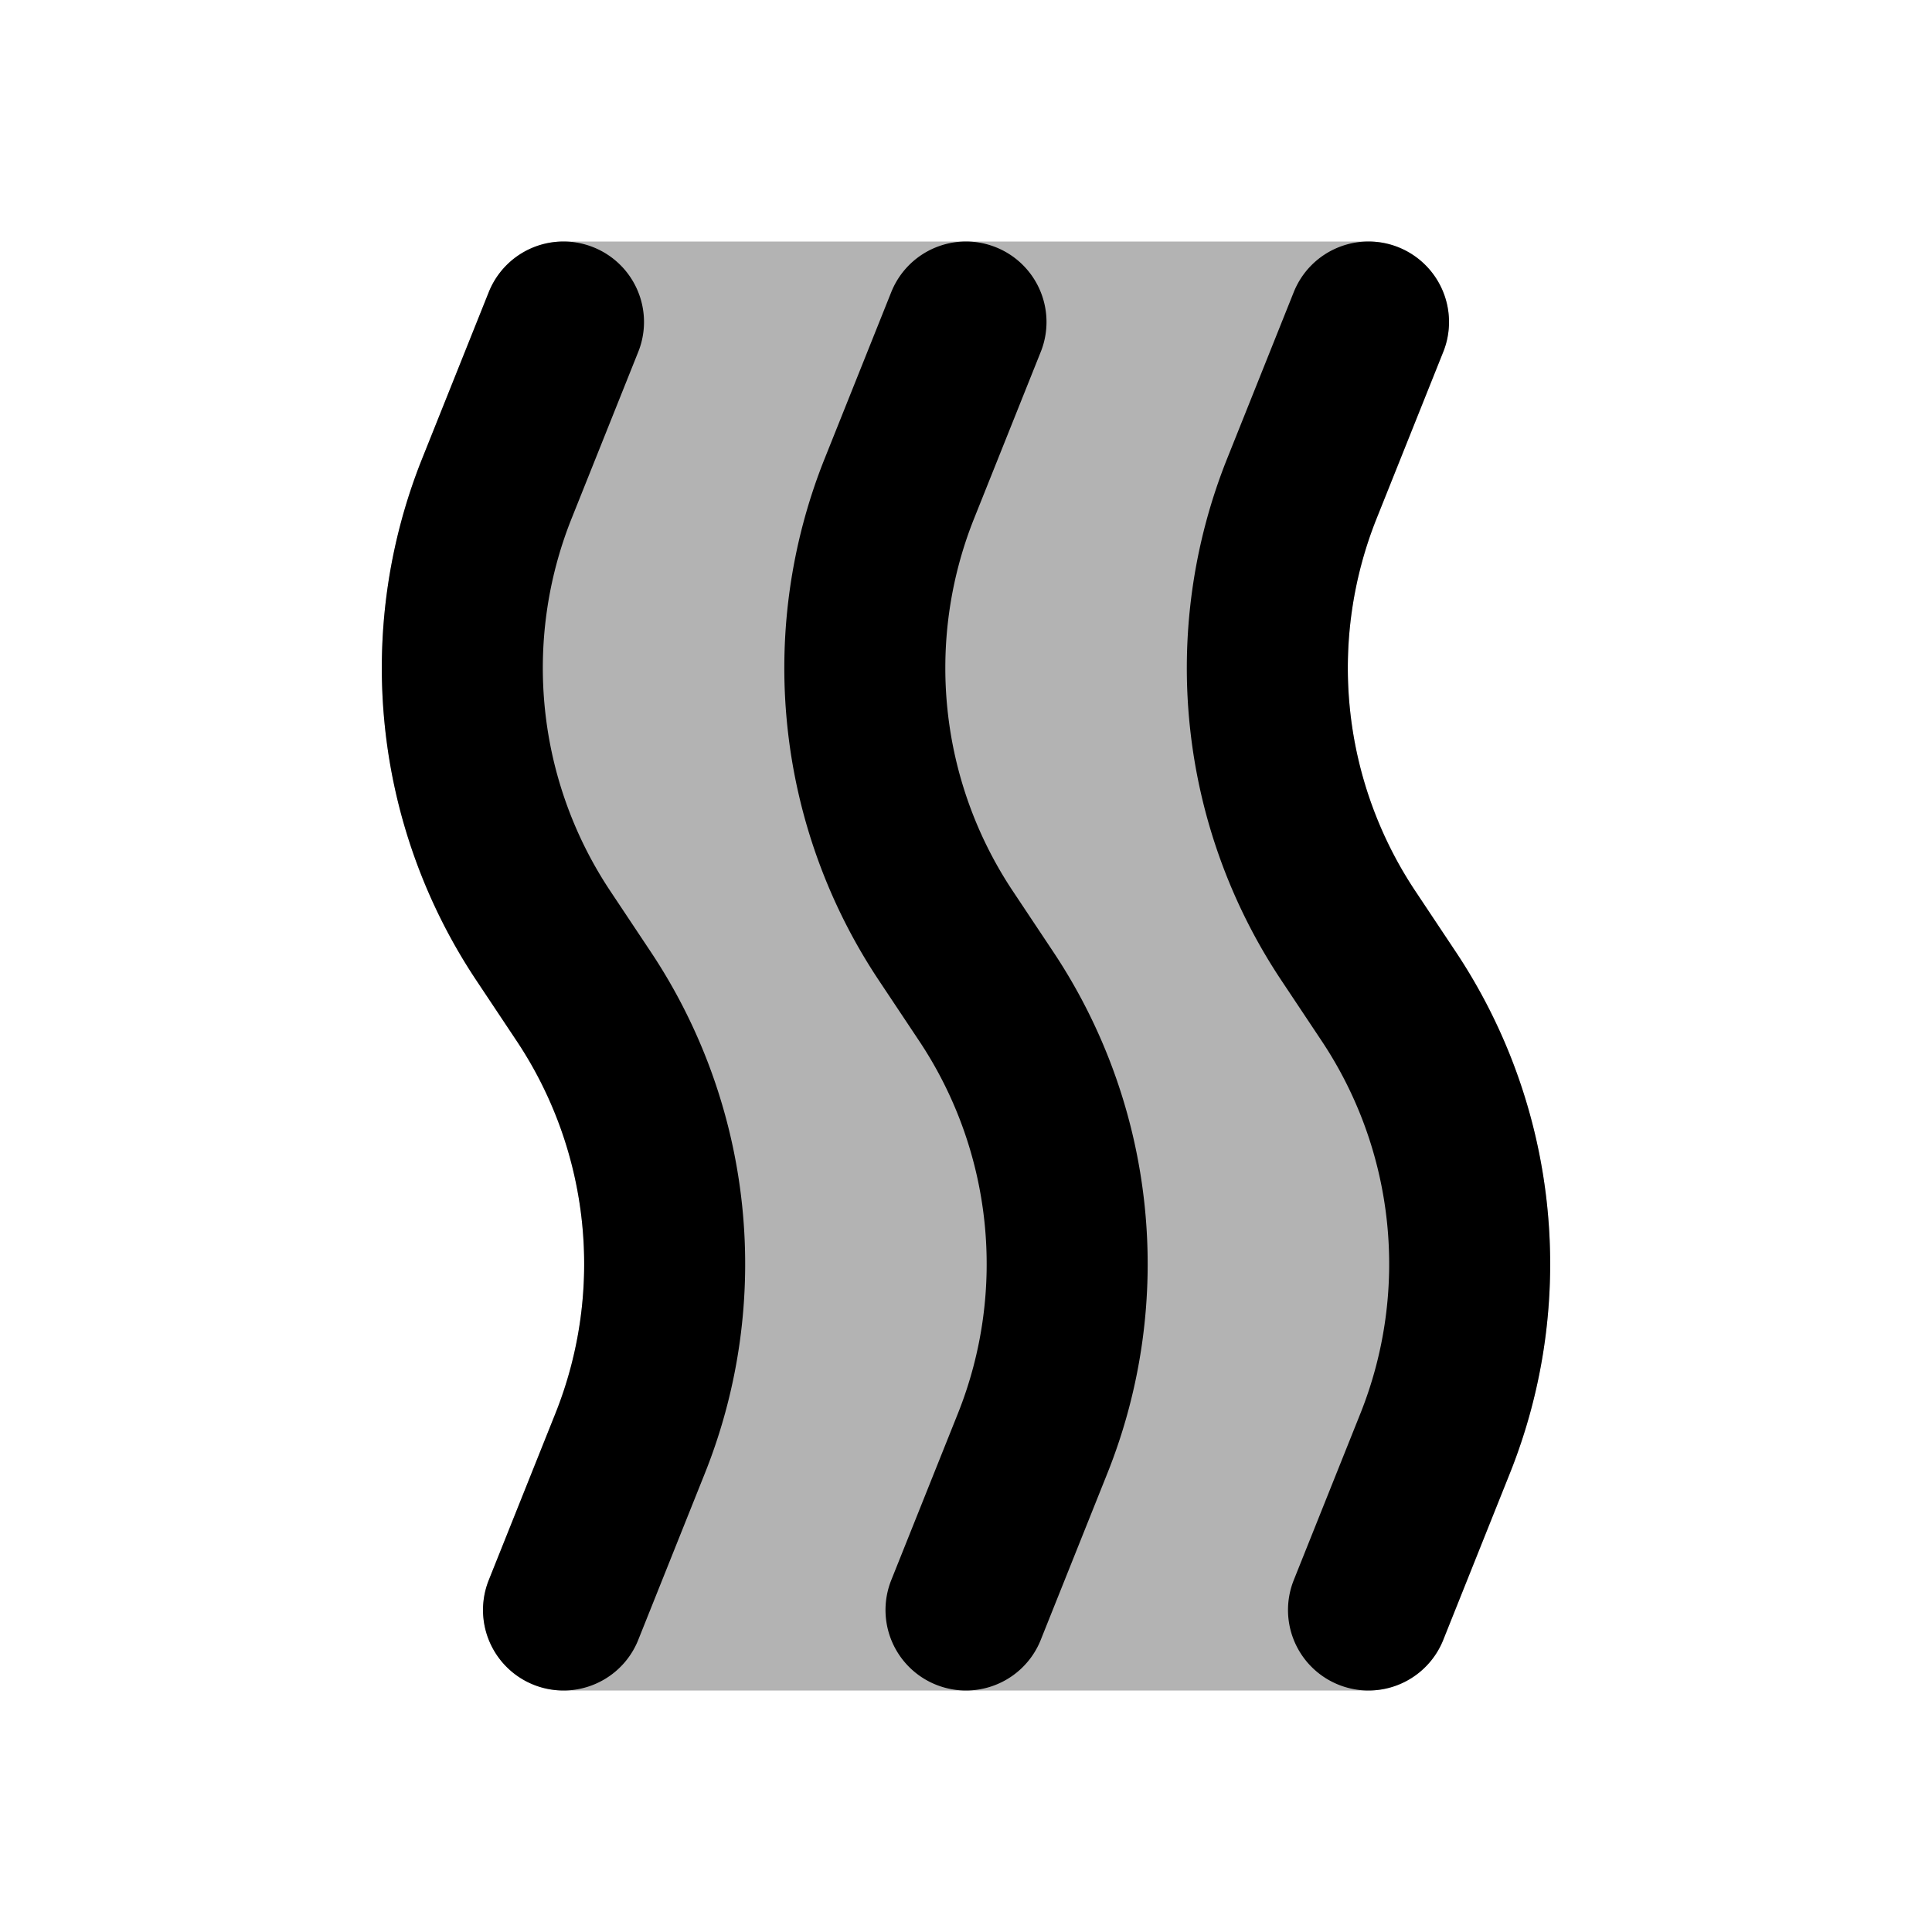 <svg xmlns="http://www.w3.org/2000/svg" width="24" height="24" viewBox="0 0 24 24" fill="none">
    <path fill="currentColor" fill-rule="evenodd" d="M6.072 3.629A1 1 0 0 1 7 3h10a1 1 0 0 1 .929 1.371l-.828 2.07a5 5 0 0 0 .482 4.63l.498.748a7 7 0 0 1 .675 6.483l-.827 2.07A1 1 0 0 1 17 21H7a1 1 0 0 1-.928-1.371l.827-2.07a5 5 0 0 0-.482-4.63l-.498-.748a7 7 0 0 1-.675-6.483z" clip-rule="evenodd" opacity=".3"/>
    <path stroke="currentColor" stroke-linecap="round" stroke-linejoin="round" stroke-width="2" d="m17 4-.828 2.07a6 6 0 0 0 .579 5.556l.498.748a6 6 0 0 1 .579 5.556L17 20M12 4l-.828 2.07a6 6 0 0 0 .579 5.556l.498.748a6 6 0 0 1 .579 5.556L12 20M7 4l-.828 2.07a6 6 0 0 0 .579 5.556l.498.748a6 6 0 0 1 .579 5.556L7 20"/>
</svg>